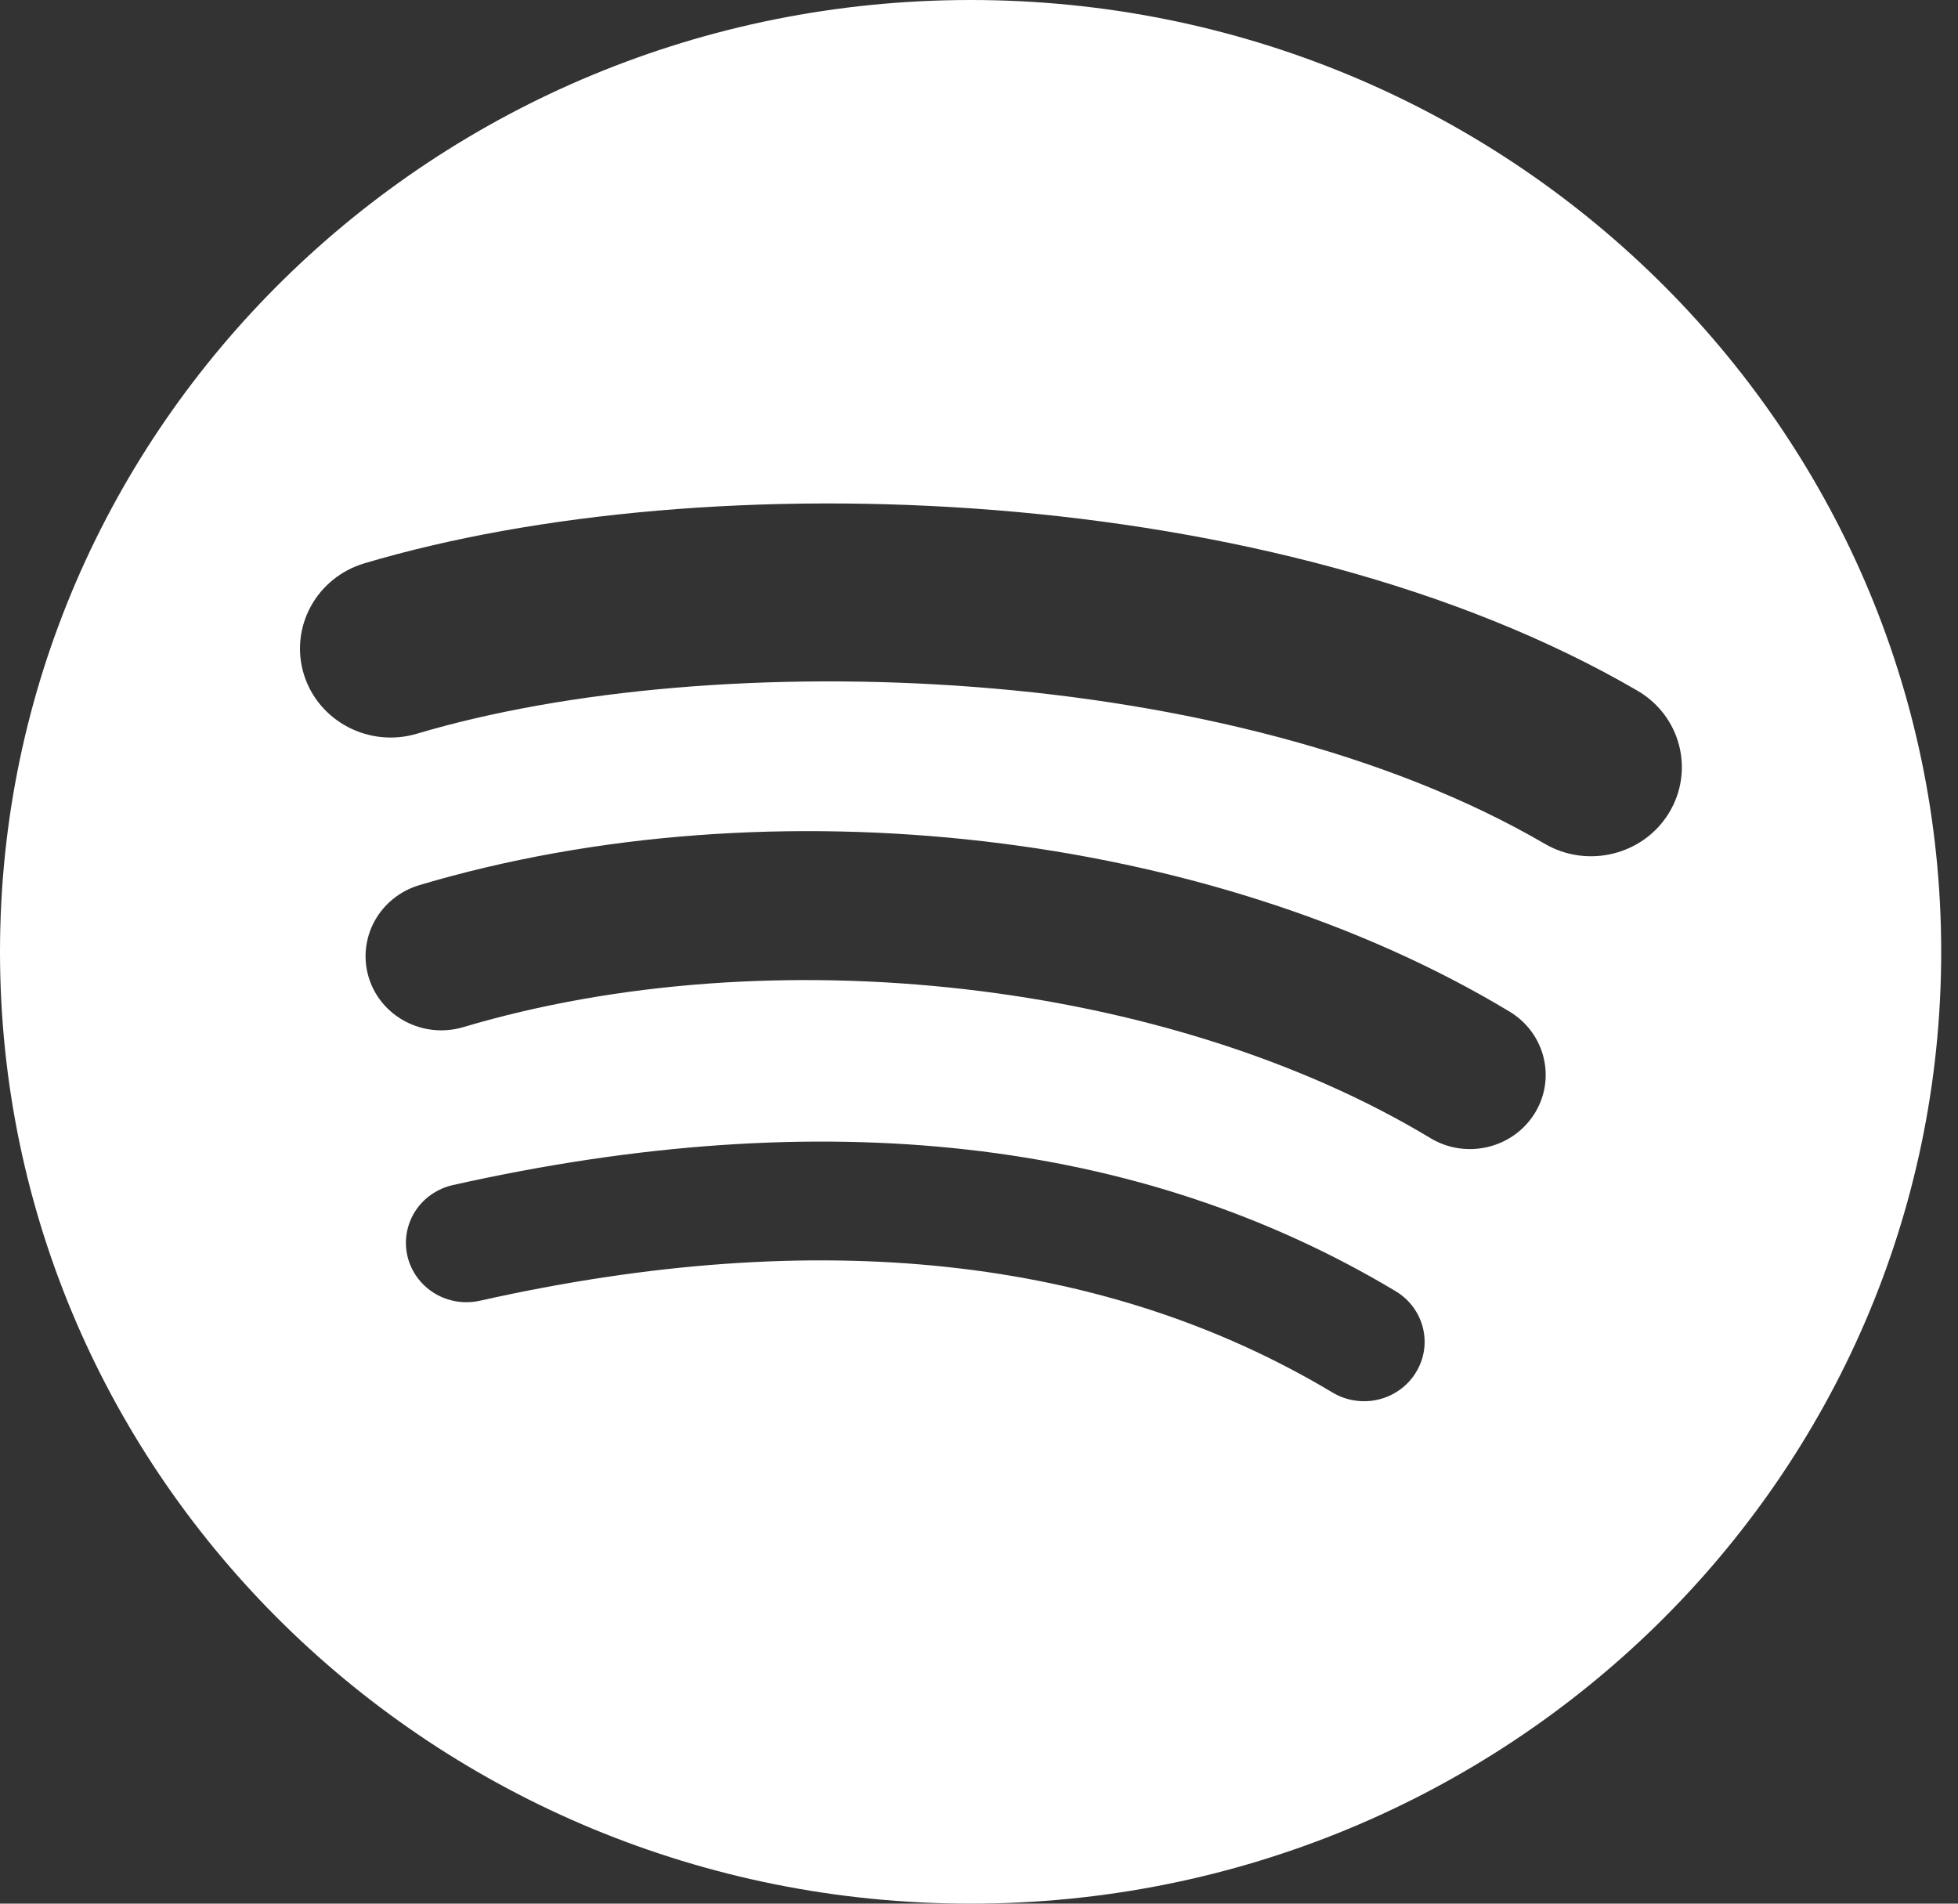 <svg width="36" height="35" viewBox="0 0 36 35" fill="none" xmlns="http://www.w3.org/2000/svg">
<rect x="0" y="0" width="36" height="35" fill="#333333" stroke="none"/>
<path d="M17.846 0C7.99 0 0 7.835 0 17.5C0 27.166 7.99 35 17.846 35C27.702 35 35.691 27.166 35.691 17.5C35.691 7.836 27.702 0 17.846 0ZM26.029 25.24C25.953 25.363 25.853 25.469 25.735 25.553C25.617 25.638 25.483 25.699 25.341 25.732C25.199 25.766 25.051 25.771 24.907 25.749C24.762 25.727 24.624 25.677 24.499 25.602C20.309 23.092 15.035 22.523 8.823 23.915C8.535 23.979 8.233 23.929 7.984 23.775C7.734 23.621 7.557 23.376 7.491 23.094C7.459 22.954 7.454 22.81 7.479 22.669C7.503 22.527 7.556 22.392 7.633 22.271C7.711 22.149 7.812 22.044 7.932 21.962C8.051 21.879 8.185 21.82 8.328 21.788C15.126 20.265 20.957 20.921 25.661 23.74C26.185 24.055 26.351 24.726 26.029 25.24ZM28.214 20.475C27.811 21.117 26.954 21.32 26.3 20.925C21.503 18.033 14.191 17.196 8.517 18.885C7.782 19.103 7.004 18.696 6.781 17.976C6.674 17.63 6.712 17.256 6.886 16.937C7.06 16.618 7.356 16.38 7.709 16.274C14.19 14.346 22.247 15.28 27.755 18.599C28.41 18.994 28.616 19.834 28.214 20.475ZM28.401 15.513C22.65 12.163 13.16 11.855 7.669 13.489C6.787 13.752 5.855 13.264 5.587 12.399C5.459 11.983 5.504 11.535 5.713 11.152C5.921 10.769 6.276 10.483 6.7 10.357C13.004 8.48 23.483 8.843 30.105 12.698C30.293 12.807 30.458 12.952 30.59 13.124C30.721 13.296 30.817 13.492 30.871 13.7C30.925 13.909 30.937 14.126 30.906 14.338C30.875 14.551 30.801 14.756 30.689 14.941C30.22 15.719 29.192 15.975 28.401 15.513Z" fill="white"/>
</svg>
